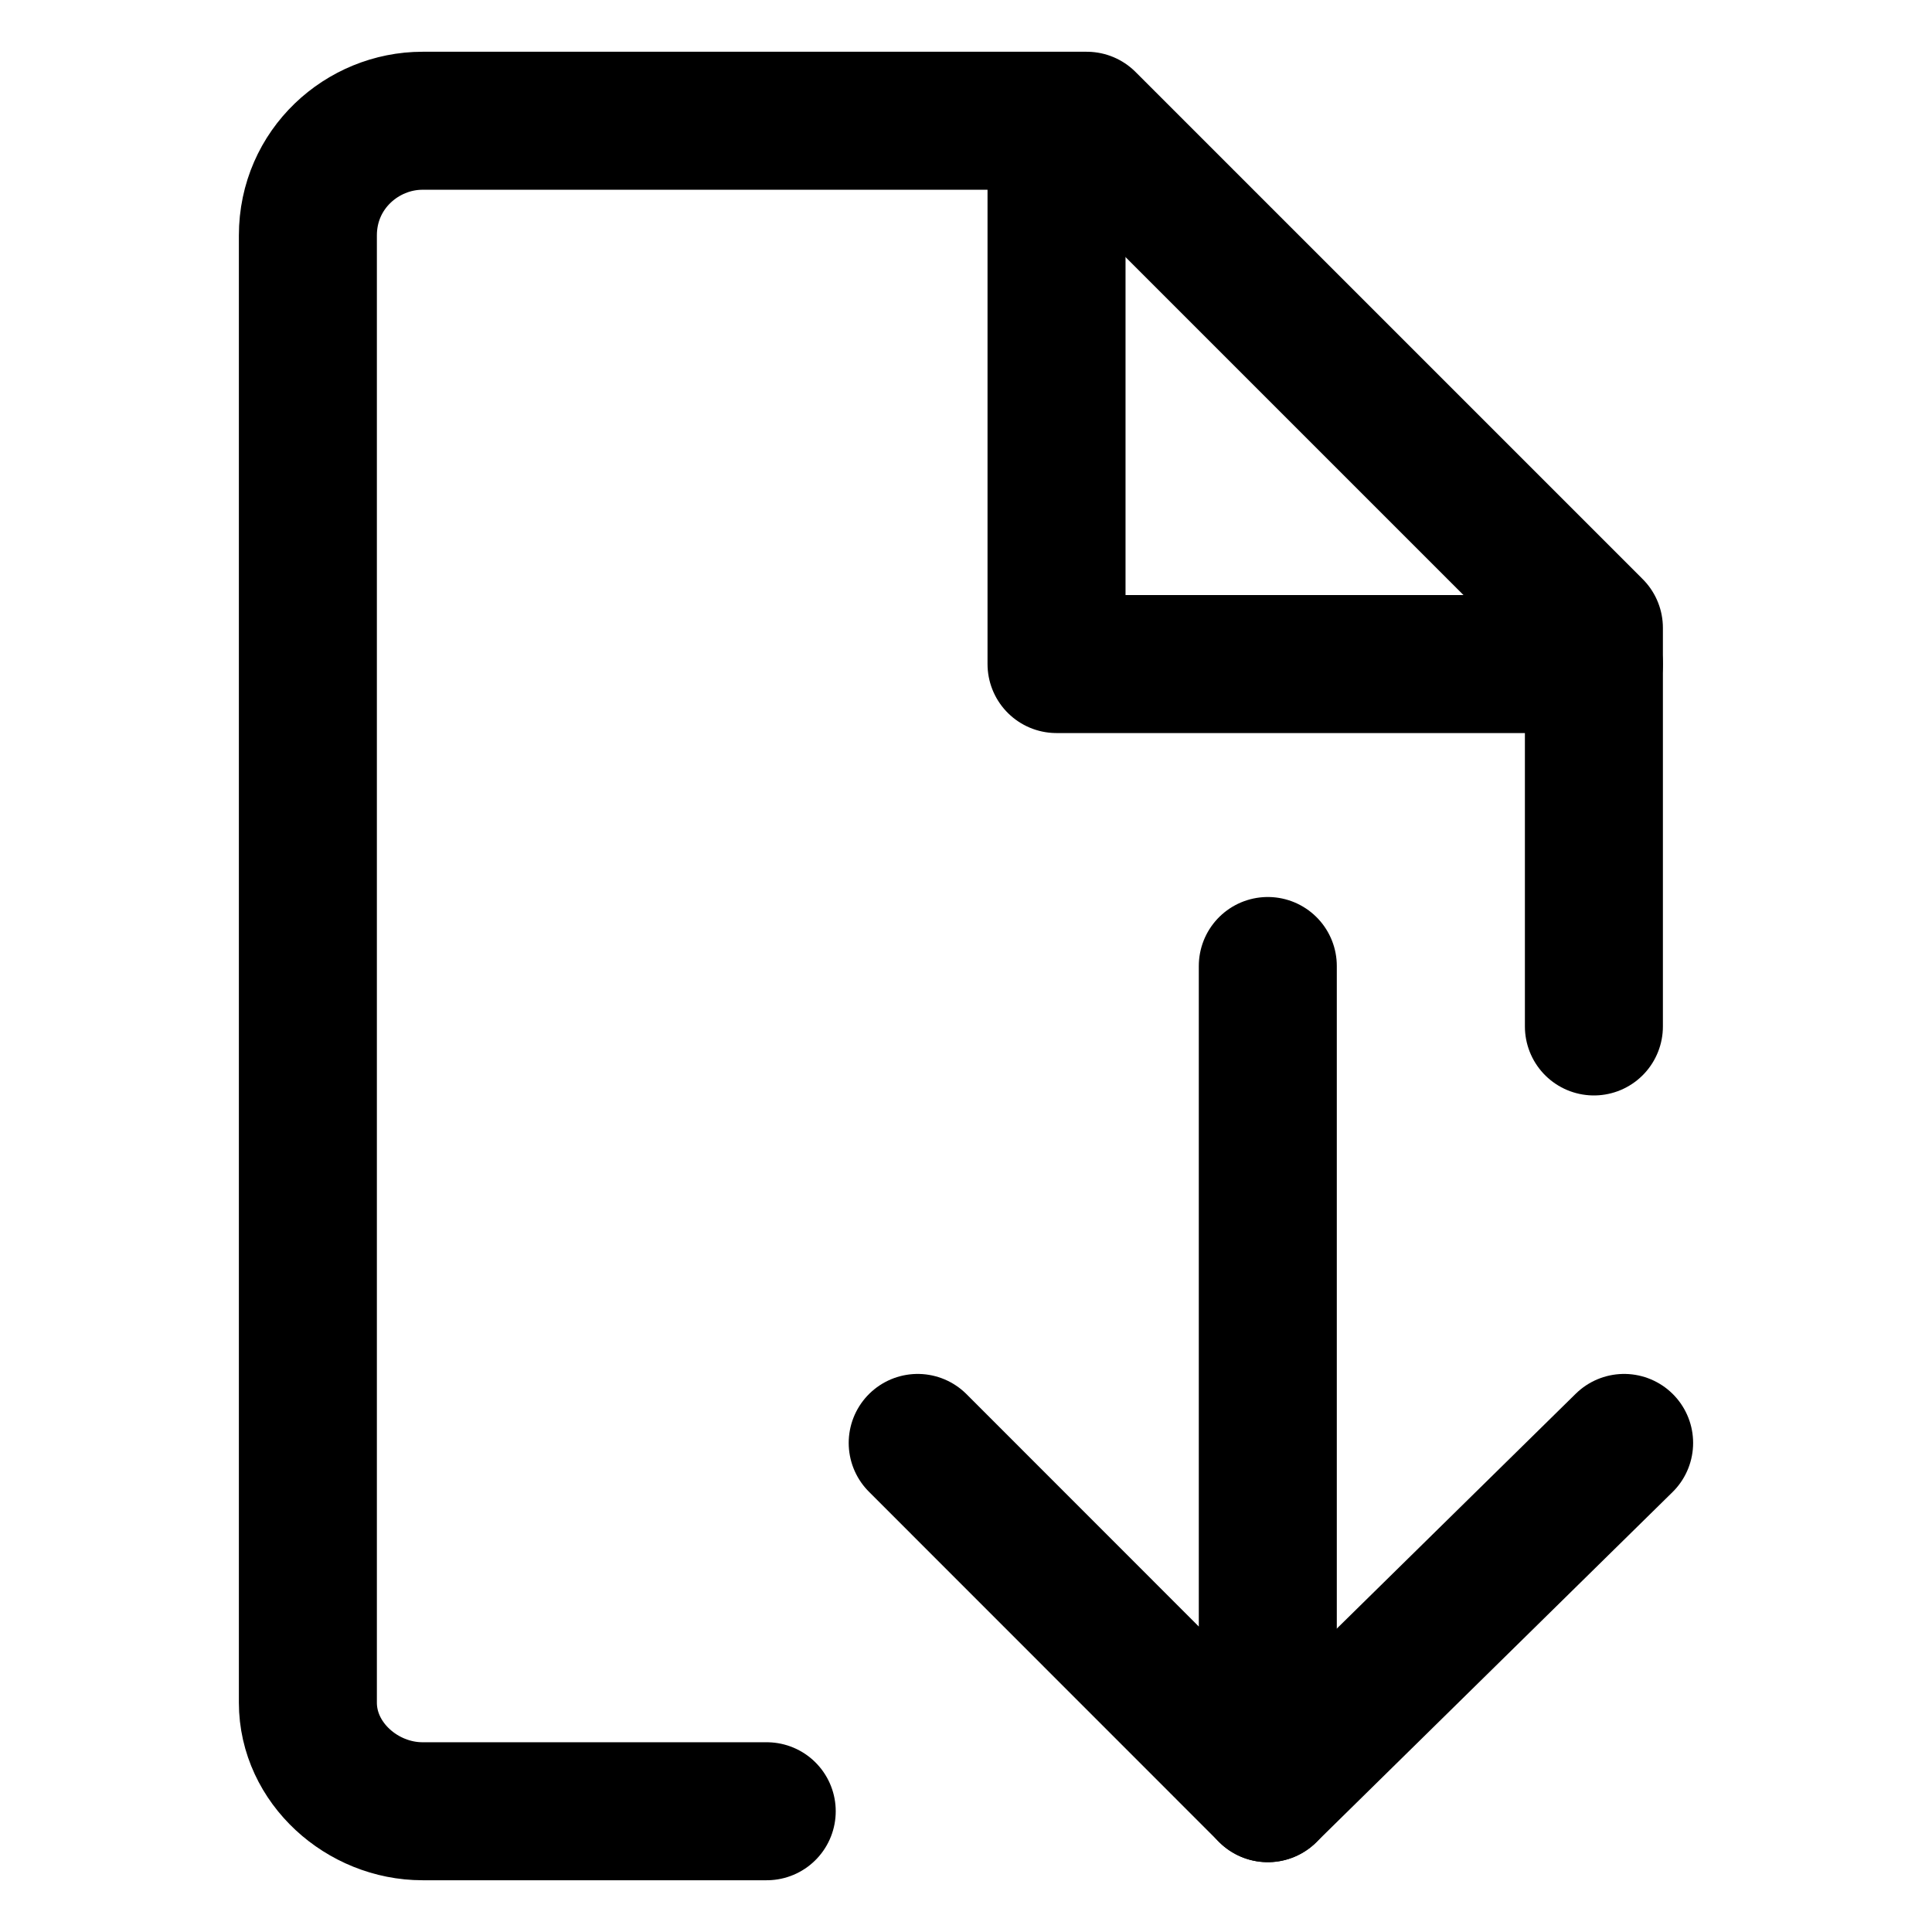 <svg viewBox="0 0 14 14" fill="none" stroke="currentColor" xmlns="http://www.w3.org/2000/svg">
    <path d="M11.55 7.438V4.55C10.106 3.106 9.319 2.319 7.875 0.875H3.062C2.625 0.875 2.231 1.225 2.231 1.706V12.338C2.231 12.775 2.625 13.125 3.062 13.125H5.556"
           stroke-miterlimit="10" stroke-linecap="round" stroke-linejoin="round"/>
    <path d="M7.656 0.875V4.812H11.55"  stroke-miterlimit="10" stroke-linecap="round"
          stroke-linejoin="round"/>
    <path d="M9.187 7V12.994L6.65 10.456"  stroke-miterlimit="10" stroke-linecap="round"
          stroke-linejoin="round"/>
    <path d="M9.187 12.994L11.769 10.456"  stroke-miterlimit="10" stroke-linecap="round"
          stroke-linejoin="round"/>
</svg>
